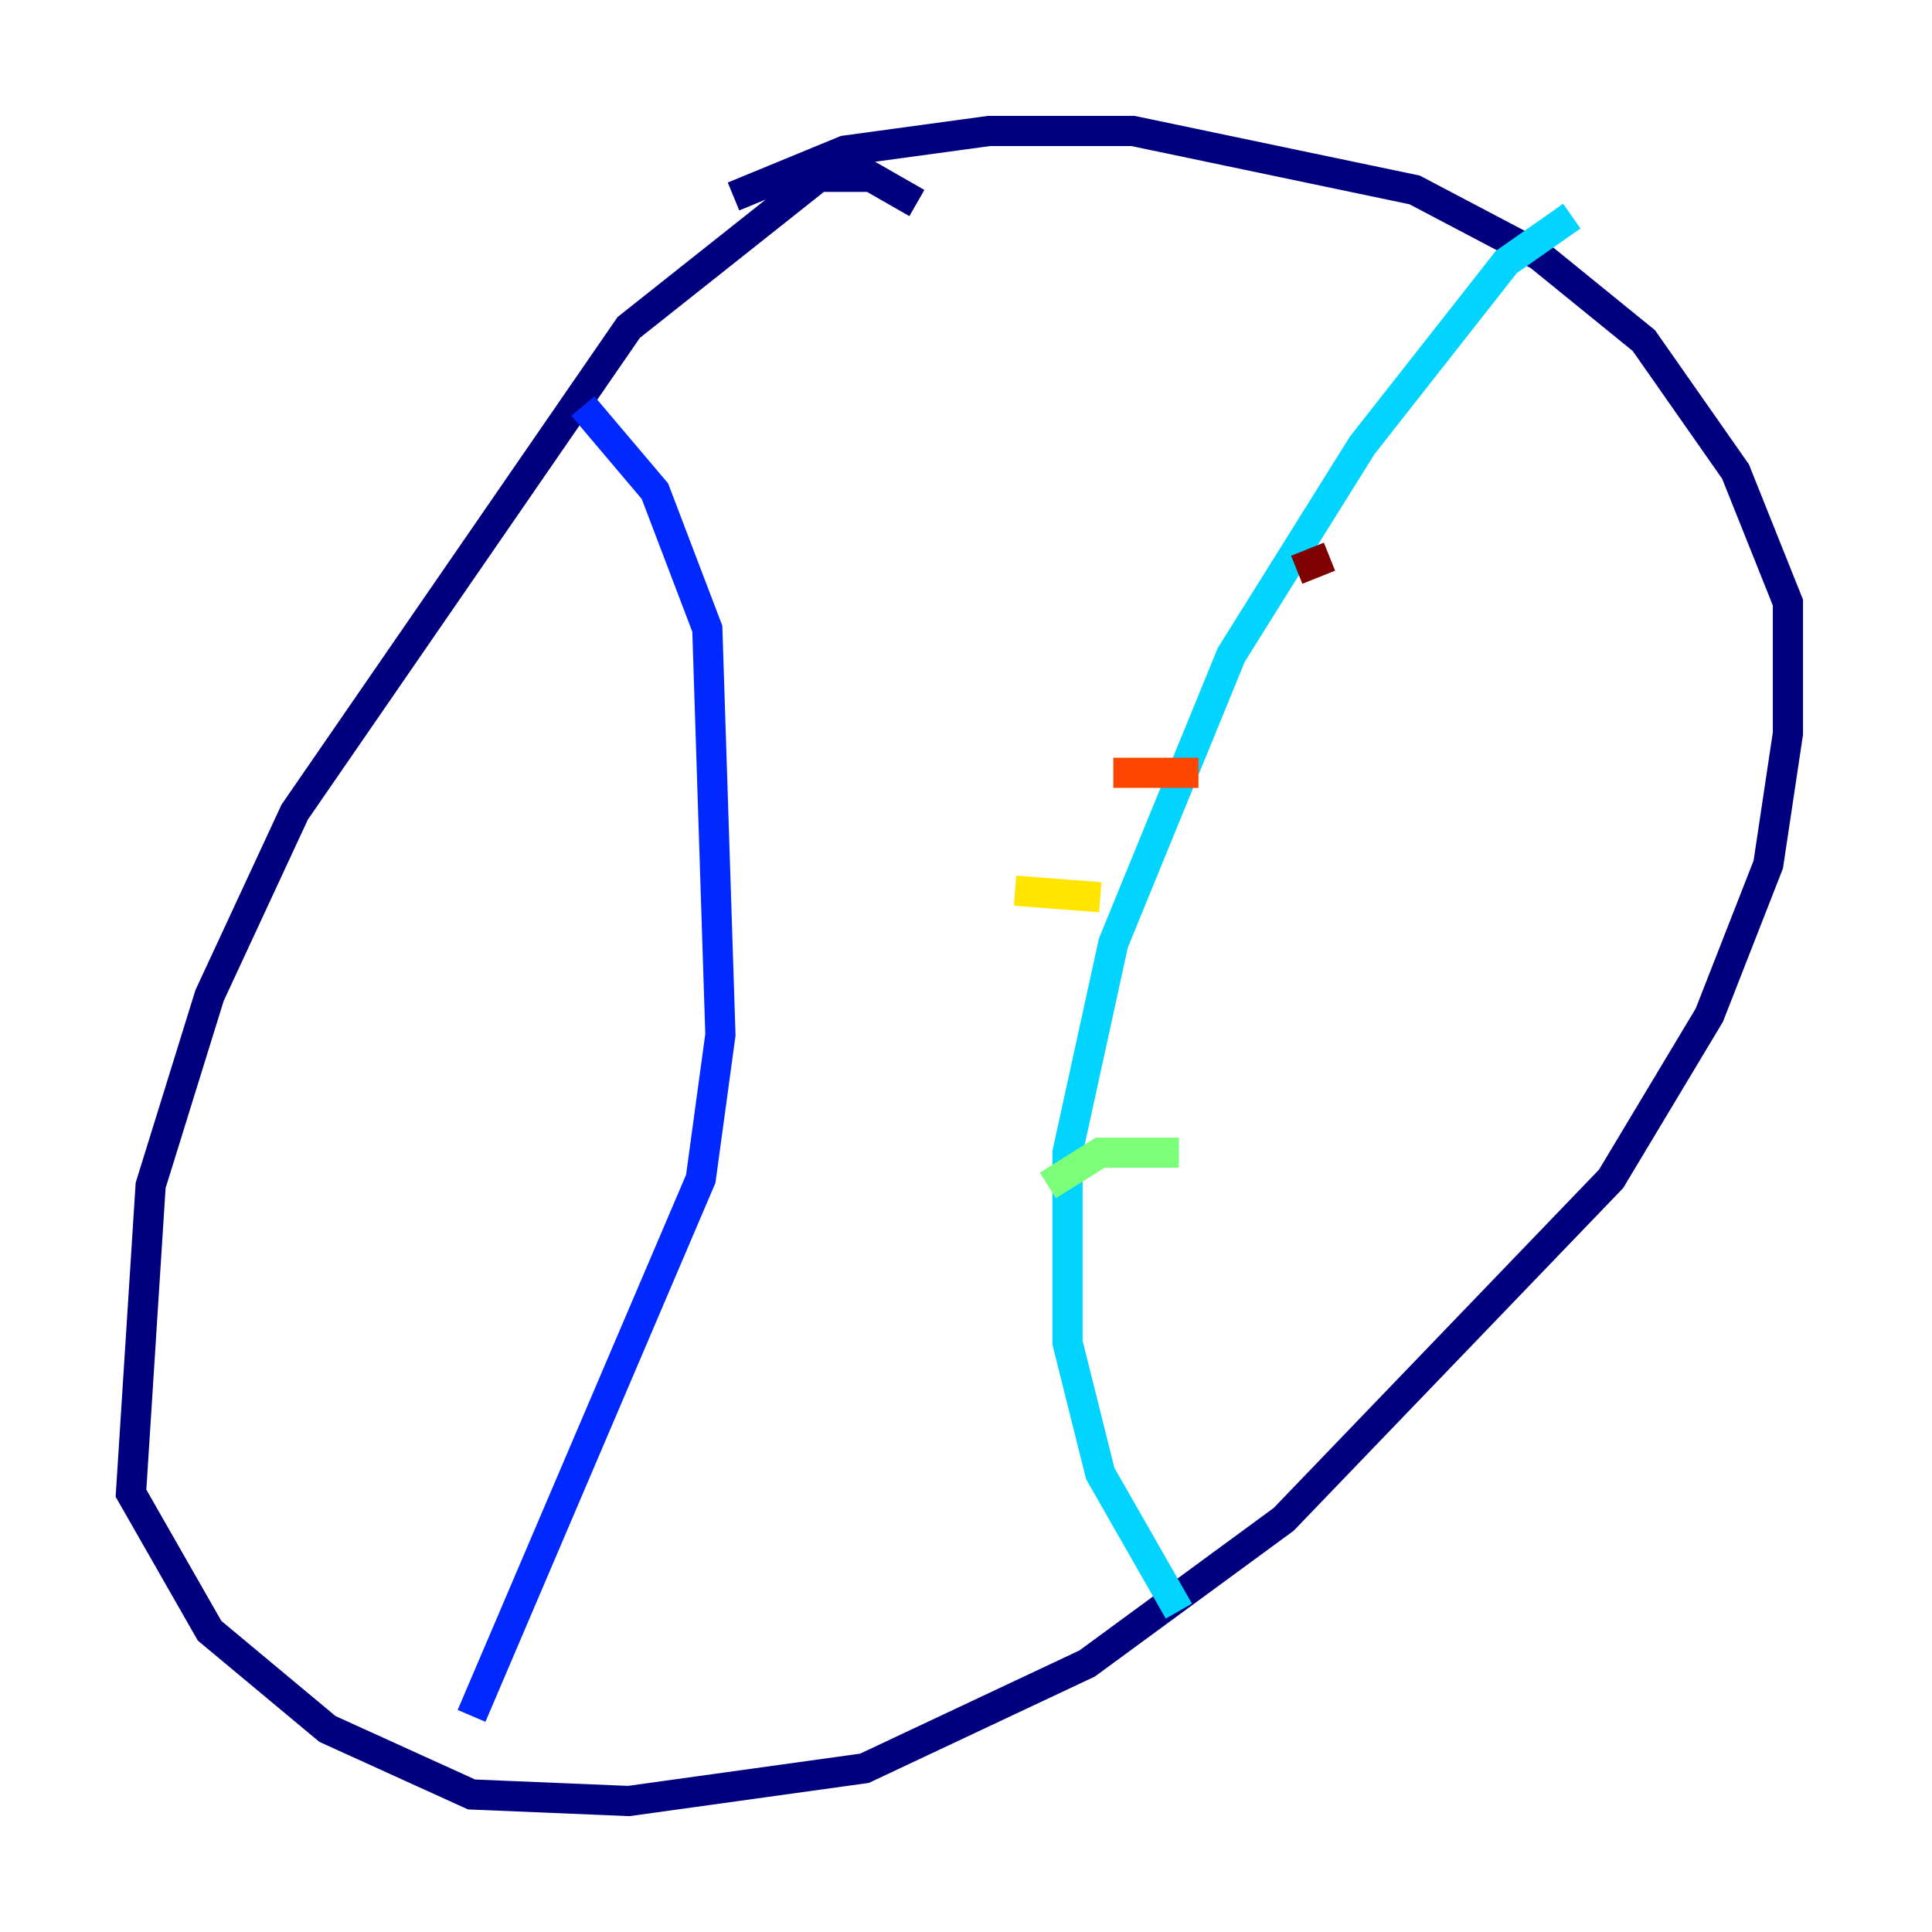 <?xml version="1.0" encoding="utf-8" ?>
<svg baseProfile="tiny" height="128" version="1.2" viewBox="0,0,128,128" width="128" xmlns="http://www.w3.org/2000/svg" xmlns:ev="http://www.w3.org/2001/xml-events" xmlns:xlink="http://www.w3.org/1999/xlink"><defs /><polyline fill="none" points="60.746,13.451 57.709,11.715 54.237,11.715 41.654,21.695 19.525,53.803 13.885,65.953 9.98,78.536 8.678,98.929 13.885,108.041 21.695,114.549 31.241,118.888 41.654,119.322 57.275,117.153 72.027,110.21 85.044,100.664 106.739,78.102 113.248,67.254 117.153,57.275 118.454,48.597 118.454,39.919 114.983,31.241 108.909,22.563 101.966,16.922 93.722,12.583 75.064,8.678 65.519,8.678 55.973,9.98 48.597,13.017" stroke="#00007f" stroke-width="2" /><polyline fill="none" points="38.617,26.902 43.39,32.542 46.861,41.654 47.729,68.556 46.427,78.102 31.241,113.681" stroke="#0028ff" stroke-width="2" /><polyline fill="none" points="104.136,14.319 99.797,17.356 90.251,29.505 81.573,43.39 73.763,62.481 70.725,76.366 70.725,88.949 72.895,97.627 78.102,106.739" stroke="#00d4ff" stroke-width="2" /><polyline fill="none" points="69.424,78.536 72.895,76.366 78.102,76.366" stroke="#7cff79" stroke-width="2" /><polyline fill="none" points="67.254,59.01 72.895,59.444" stroke="#ffe500" stroke-width="2" /><polyline fill="none" points="73.763,51.2 79.403,51.2" stroke="#ff4600" stroke-width="2" /><polyline fill="none" points="85.912,37.749 88.081,36.881" stroke="#7f0000" stroke-width="2" /></svg>